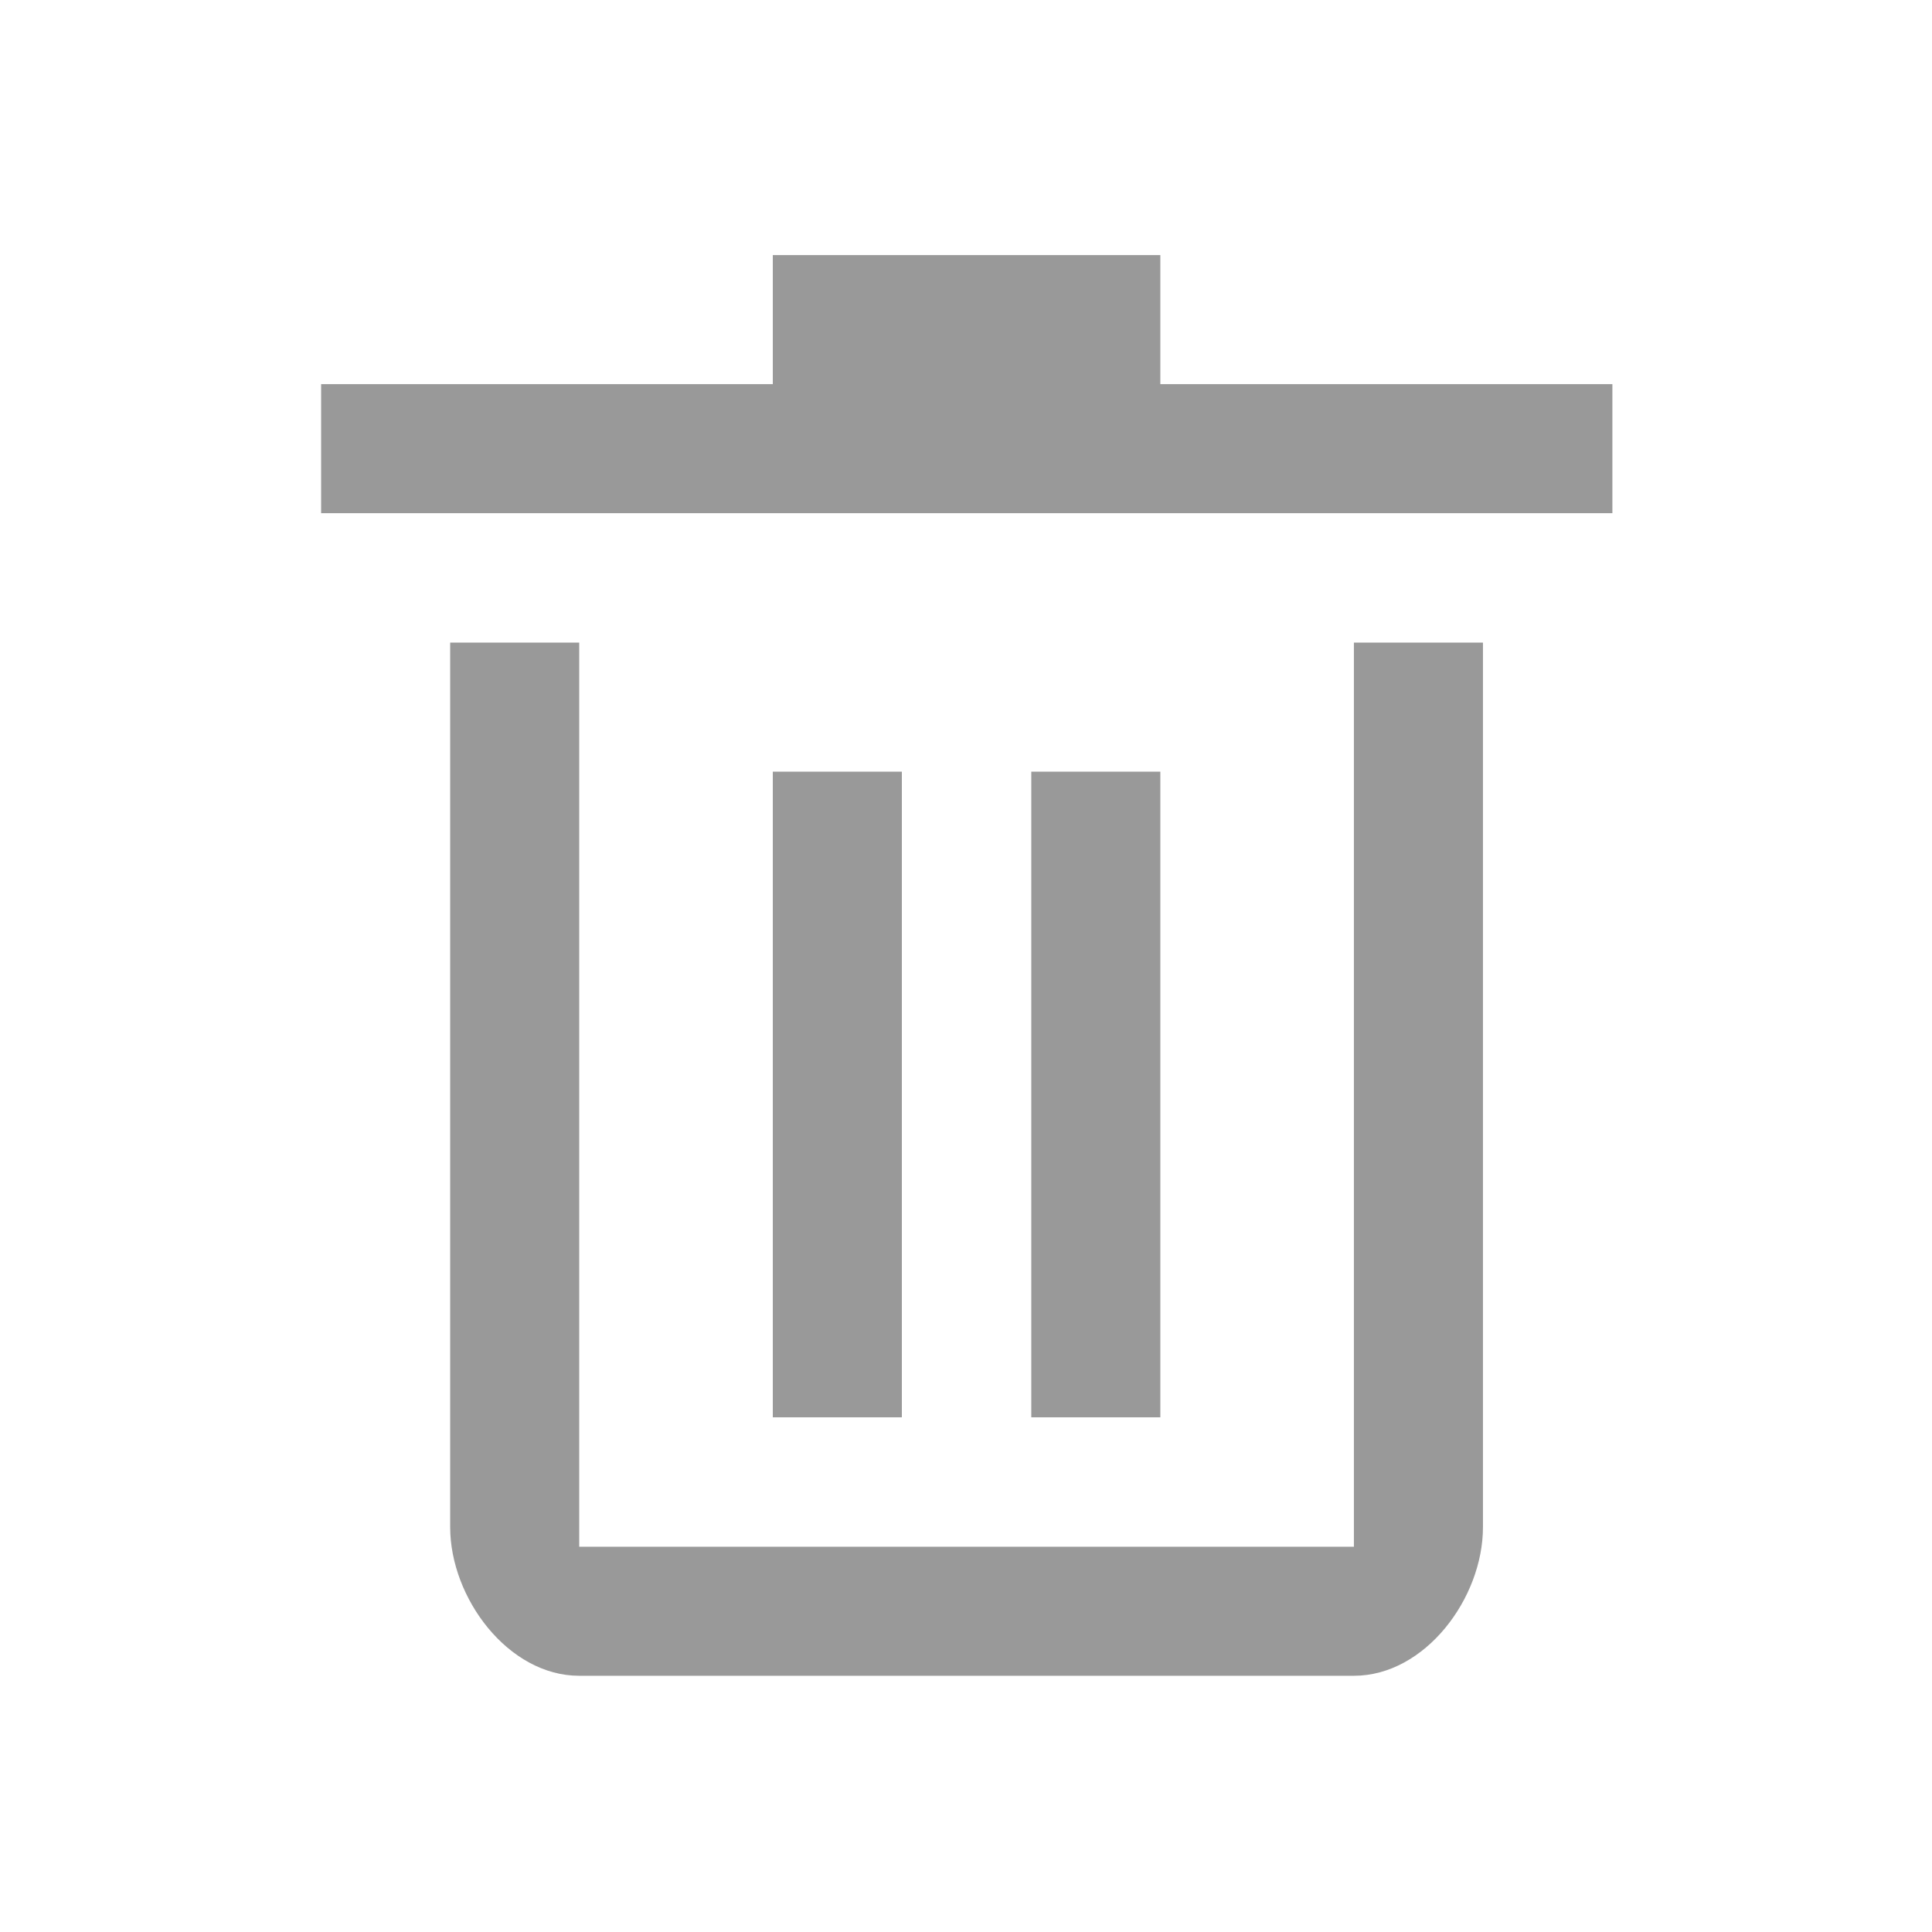 <?xml version="1.0" encoding="utf-8"?>
<!-- Generator: Adobe Illustrator 19.0.0, SVG Export Plug-In . SVG Version: 6.00 Build 0)  -->
<svg version="1.1" id="Layer_1" xmlns="http://www.w3.org/2000/svg" xmlns:xlink="http://www.w3.org/1999/xlink" x="0px" y="0px"
     viewBox="0 0 512 512" style="enable-background:new 0 0 512 512;" xml:space="preserve">
<g>
    <rect x="204.8" y="204.5" width="34.2" height="171.1" fill="#999999"/>
    <path d="M358.8,409.9H153.5V170.3h-34.2v234.4c0,18.8,15.4,39.4,34.2,39.4h205.3c18.8,0,34.2-20.5,34.2-39.4V170.3h-34.2V409.9z
         M358.8,409.9" fill="#999999"/>
    <rect x="273.3" y="204.5" width="34.2" height="171.1" fill="#999999"/>
    <path d="M307.5,101.9V67.6H204.8v34.2H85.1v34.2h342.2v-34.2H307.5z M307.5,101.9" fill="#999999"/>
</g>
</svg>
